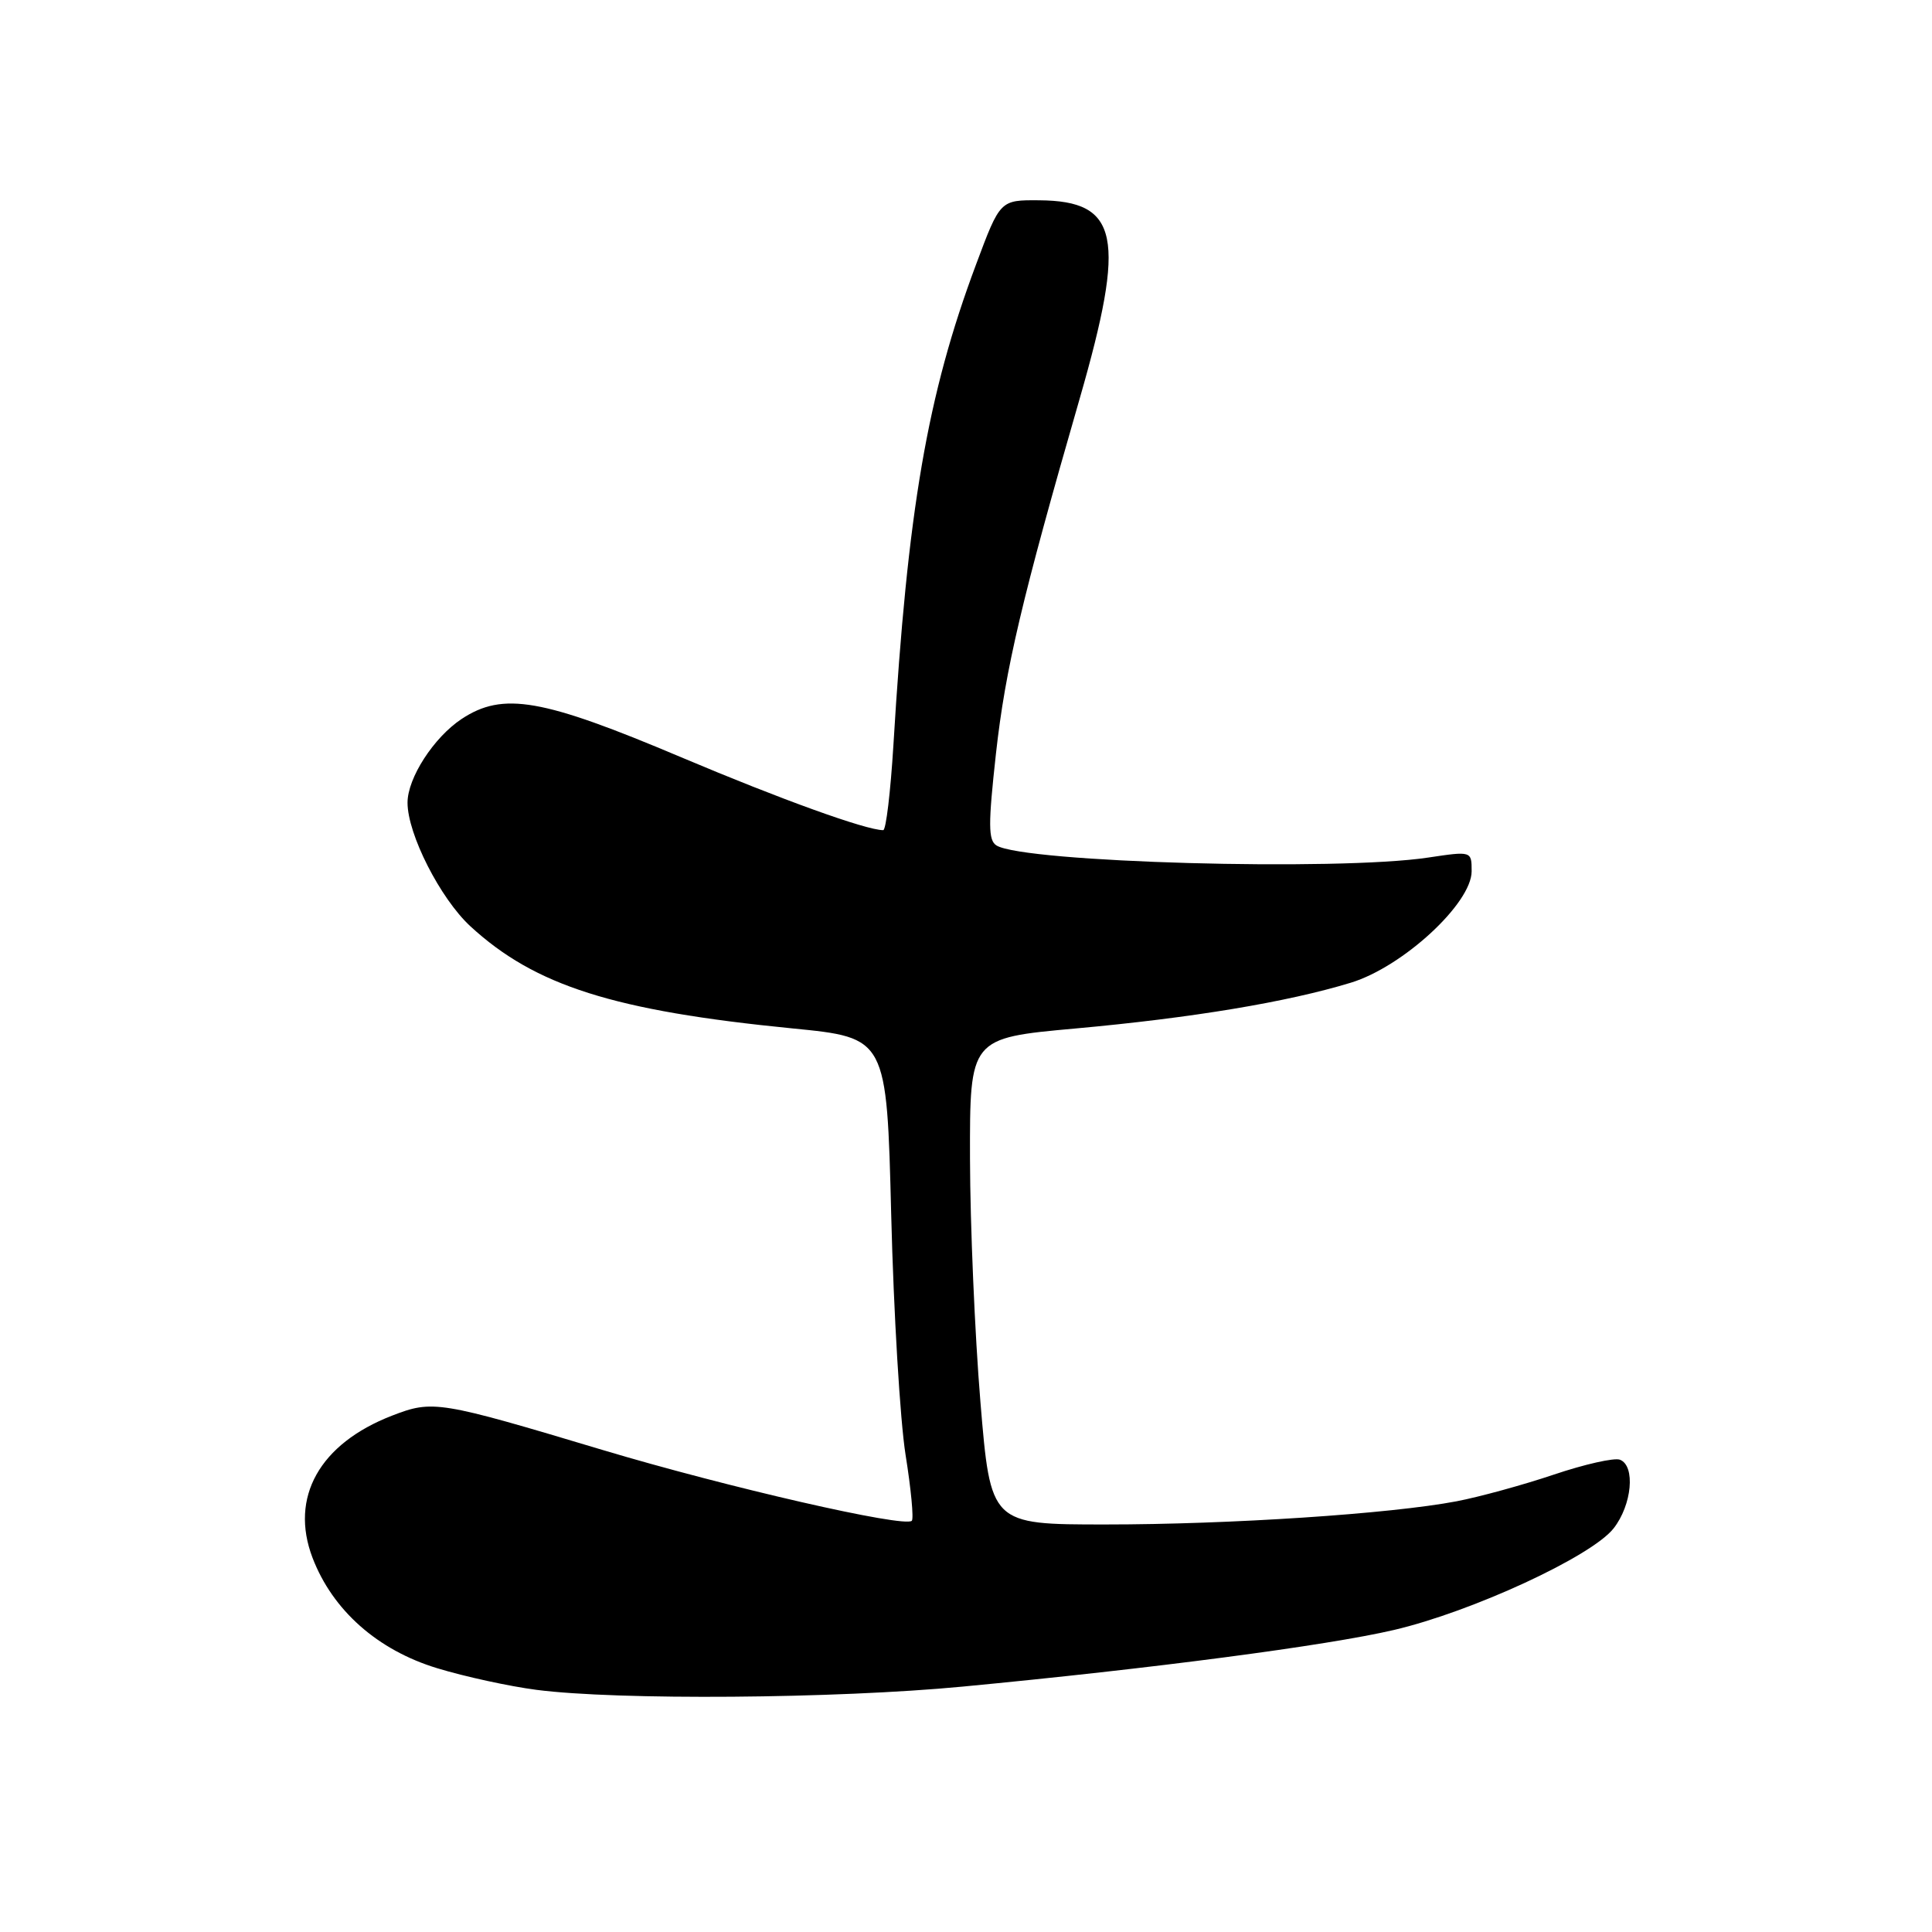 <?xml version="1.0" encoding="UTF-8" standalone="no"?>
<!DOCTYPE svg PUBLIC "-//W3C//DTD SVG 1.1//EN" "http://www.w3.org/Graphics/SVG/1.1/DTD/svg11.dtd" >
<svg xmlns="http://www.w3.org/2000/svg" xmlns:xlink="http://www.w3.org/1999/xlink" version="1.1" viewBox="0 0 256 256">
 <g >
 <path fill="currentColor"
d=" M 127.59 223.48 C 152.69 221.09 175.78 218.06 184.70 215.98 C 195.05 213.56 210.88 206.24 213.80 202.53 C 216.25 199.42 216.73 194.22 214.65 193.42 C 213.91 193.13 209.97 194.02 205.90 195.39 C 201.83 196.76 196.03 198.35 193.00 198.93 C 184.21 200.60 162.97 202.00 146.49 202.00 C 131.26 202.00 131.26 202.00 129.91 185.75 C 129.17 176.81 128.55 162.31 128.53 153.53 C 128.50 137.55 128.50 137.55 142.50 136.28 C 157.95 134.88 170.59 132.78 179.00 130.21 C 185.88 128.11 195.00 119.70 195.00 115.45 C 195.00 112.77 195.00 112.77 189.25 113.63 C 177.19 115.45 135.69 114.28 132.04 112.03 C 130.94 111.34 130.93 109.26 131.97 99.85 C 133.22 88.61 135.41 79.33 143.06 52.83 C 149.25 31.34 148.29 26.62 137.70 26.54 C 132.52 26.50 132.52 26.50 129.33 35.05 C 122.87 52.32 120.26 67.52 118.38 98.75 C 118.00 104.94 117.40 110.00 117.03 110.00 C 114.76 110.00 103.43 105.91 90.28 100.35 C 71.81 92.54 66.66 91.64 61.16 95.27 C 57.47 97.72 54.00 103.09 54.00 106.36 C 54.00 110.53 58.34 119.05 62.32 122.73 C 70.89 130.62 81.31 133.93 105.00 136.27 C 117.50 137.50 117.50 137.50 118.09 161.00 C 118.41 173.93 119.27 188.22 119.99 192.76 C 120.72 197.30 121.09 201.24 120.82 201.51 C 119.87 202.46 96.38 197.08 79.82 192.12 C 58.15 185.62 57.35 185.49 51.95 187.58 C 42.34 191.30 38.36 198.41 41.41 206.41 C 44.07 213.37 50.03 218.65 57.94 221.05 C 61.61 222.17 67.52 223.45 71.06 223.91 C 81.83 225.31 110.75 225.09 127.59 223.48 Z "/>
</g>
</svg>